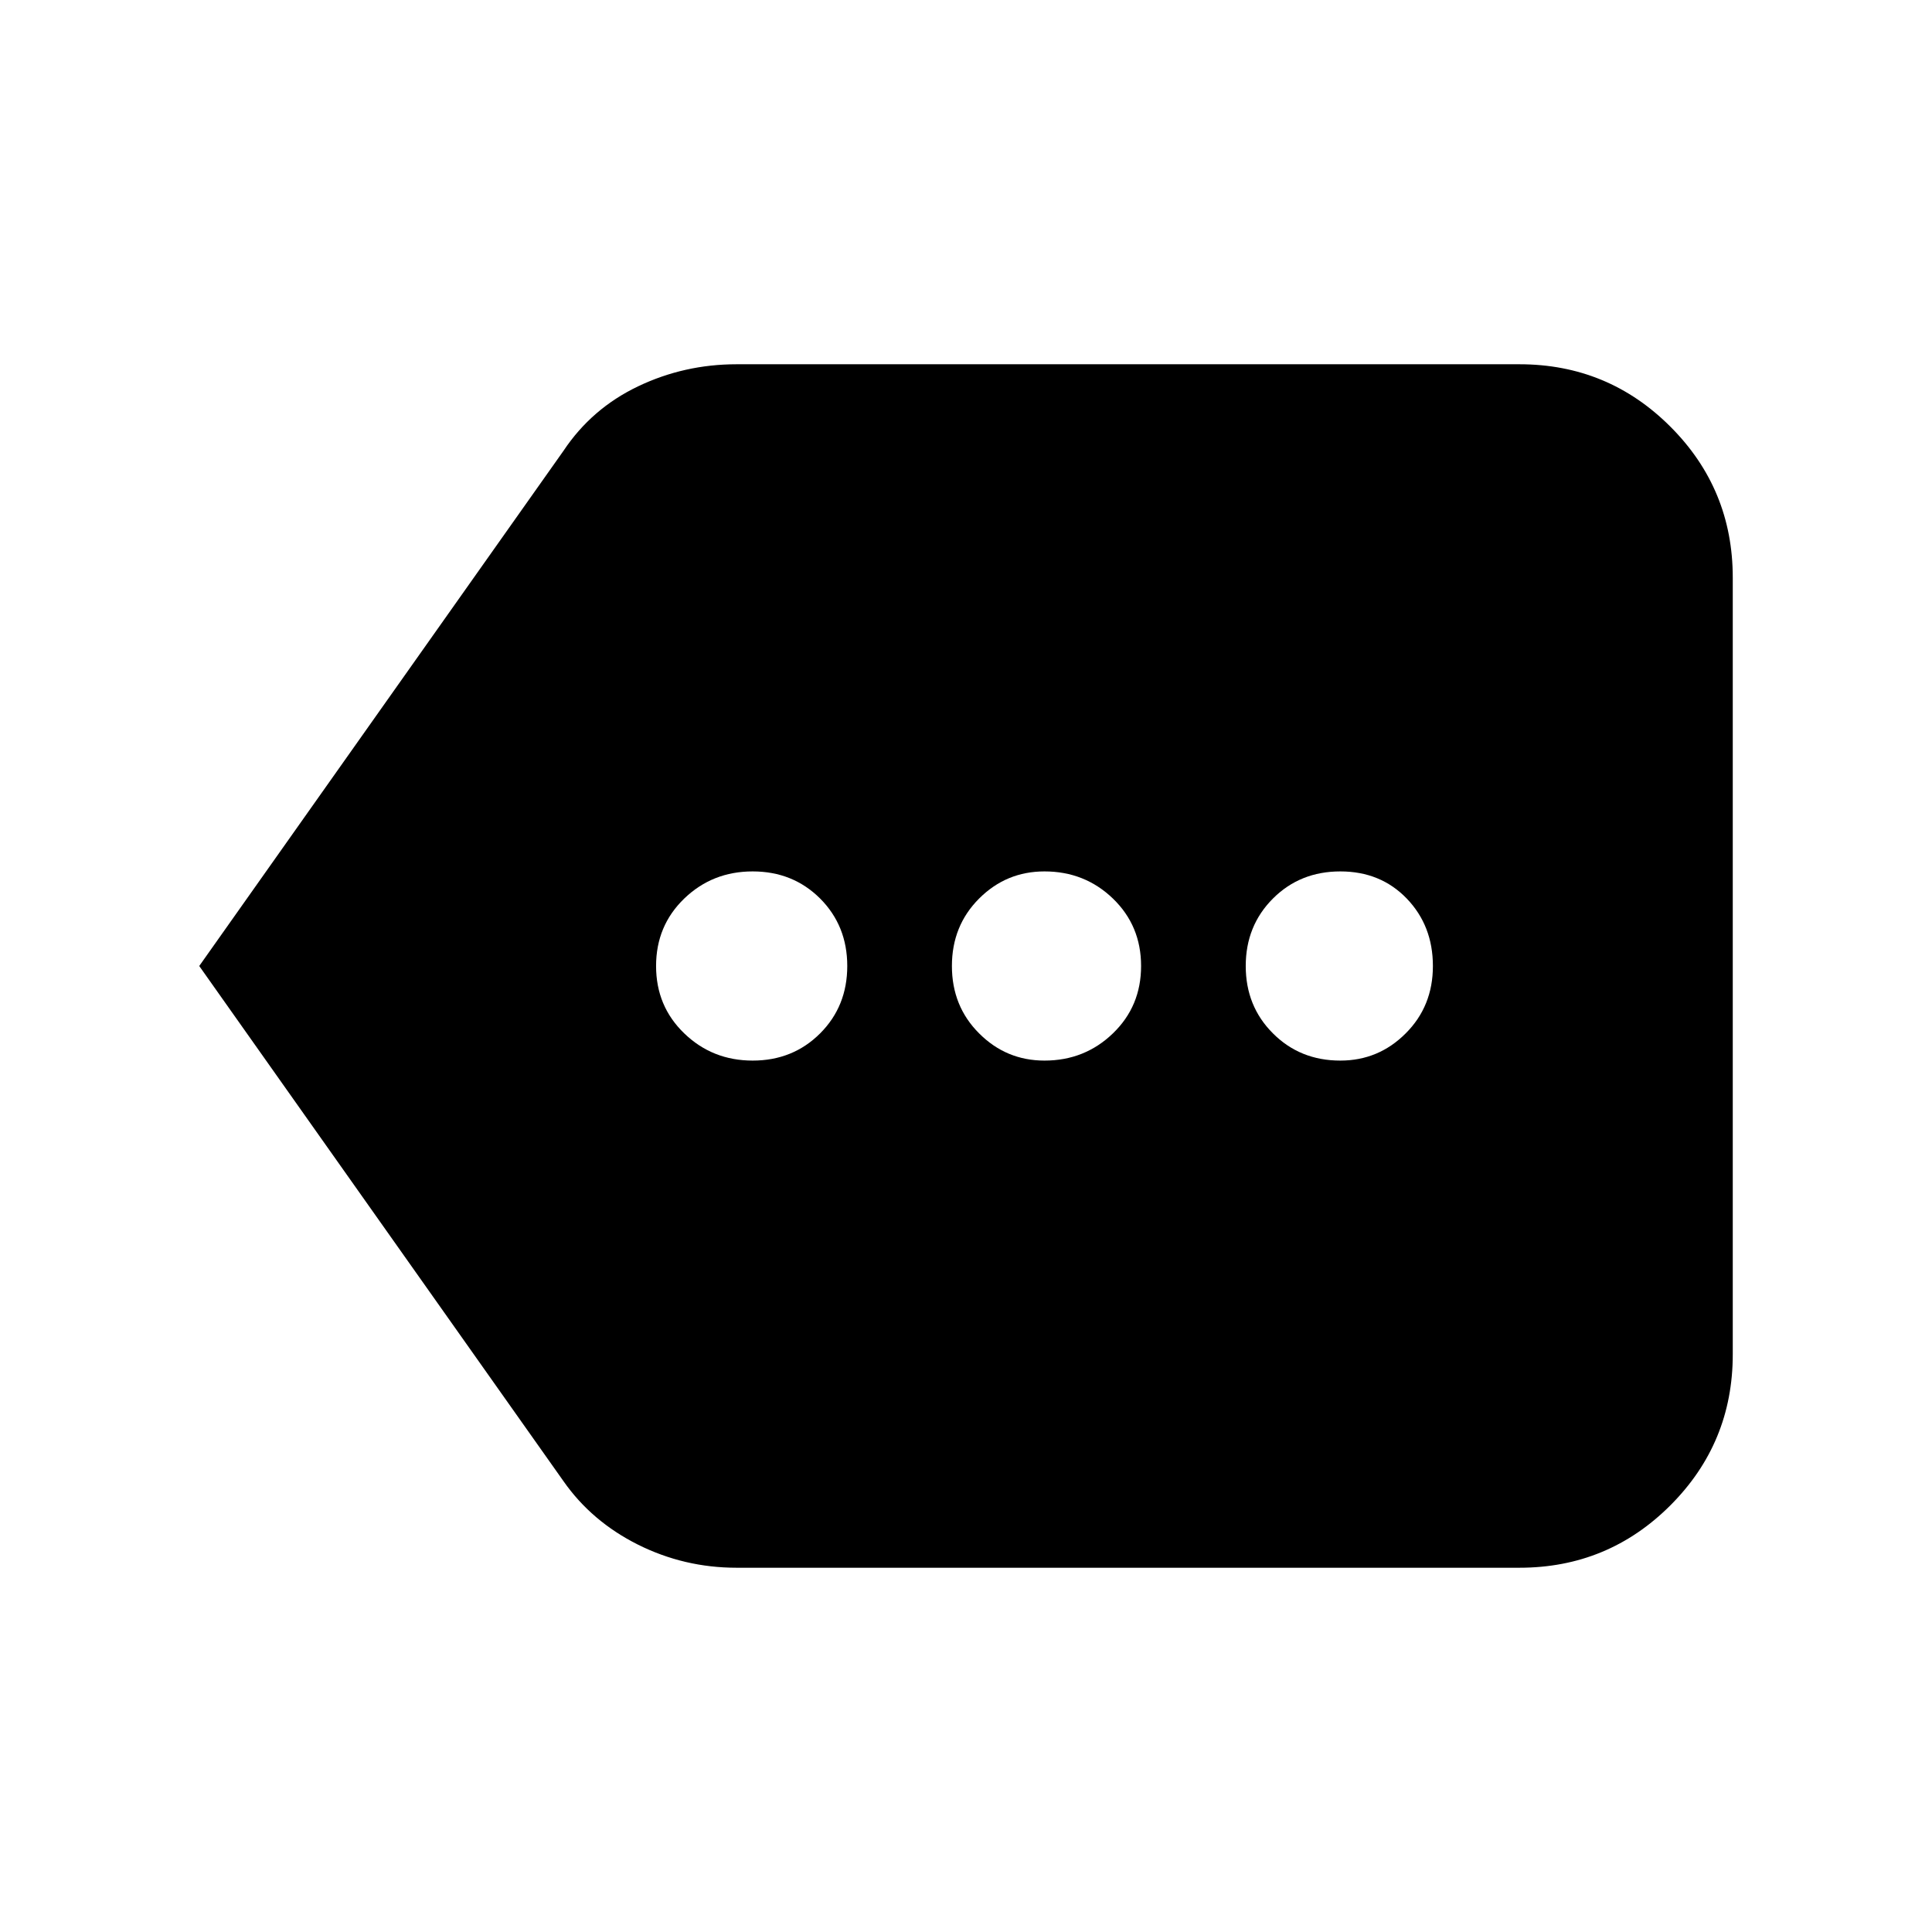 <svg xmlns="http://www.w3.org/2000/svg" height="24" width="24"><path d="M9.35 13.175Q9.85 13.175 10.188 12.837Q10.525 12.5 10.525 12Q10.525 11.5 10.188 11.162Q9.85 10.825 9.35 10.825Q8.85 10.825 8.5 11.162Q8.15 11.5 8.15 12Q8.15 12.5 8.5 12.837Q8.85 13.175 9.35 13.175ZM12.975 13.175Q13.475 13.175 13.825 12.837Q14.175 12.5 14.175 12Q14.175 11.5 13.825 11.162Q13.475 10.825 12.975 10.825Q12.5 10.825 12.163 11.162Q11.825 11.5 11.825 12Q11.825 12.5 12.163 12.837Q12.5 13.175 12.975 13.175ZM16.65 13.175Q17.125 13.175 17.462 12.837Q17.8 12.5 17.8 12Q17.8 11.5 17.475 11.162Q17.15 10.825 16.65 10.825Q16.15 10.825 15.813 11.162Q15.475 11.5 15.475 12Q15.475 12.5 15.813 12.837Q16.15 13.175 16.65 13.175ZM2.475 12 7 5.6Q7.35 5.075 7.925 4.8Q8.5 4.525 9.15 4.525H18.875Q19.975 4.525 20.75 5.3Q21.525 6.075 21.525 7.175V16.825Q21.525 17.925 20.75 18.7Q19.975 19.475 18.875 19.475H9.15Q8.5 19.475 7.925 19.188Q7.35 18.9 7 18.4Z"/></svg>